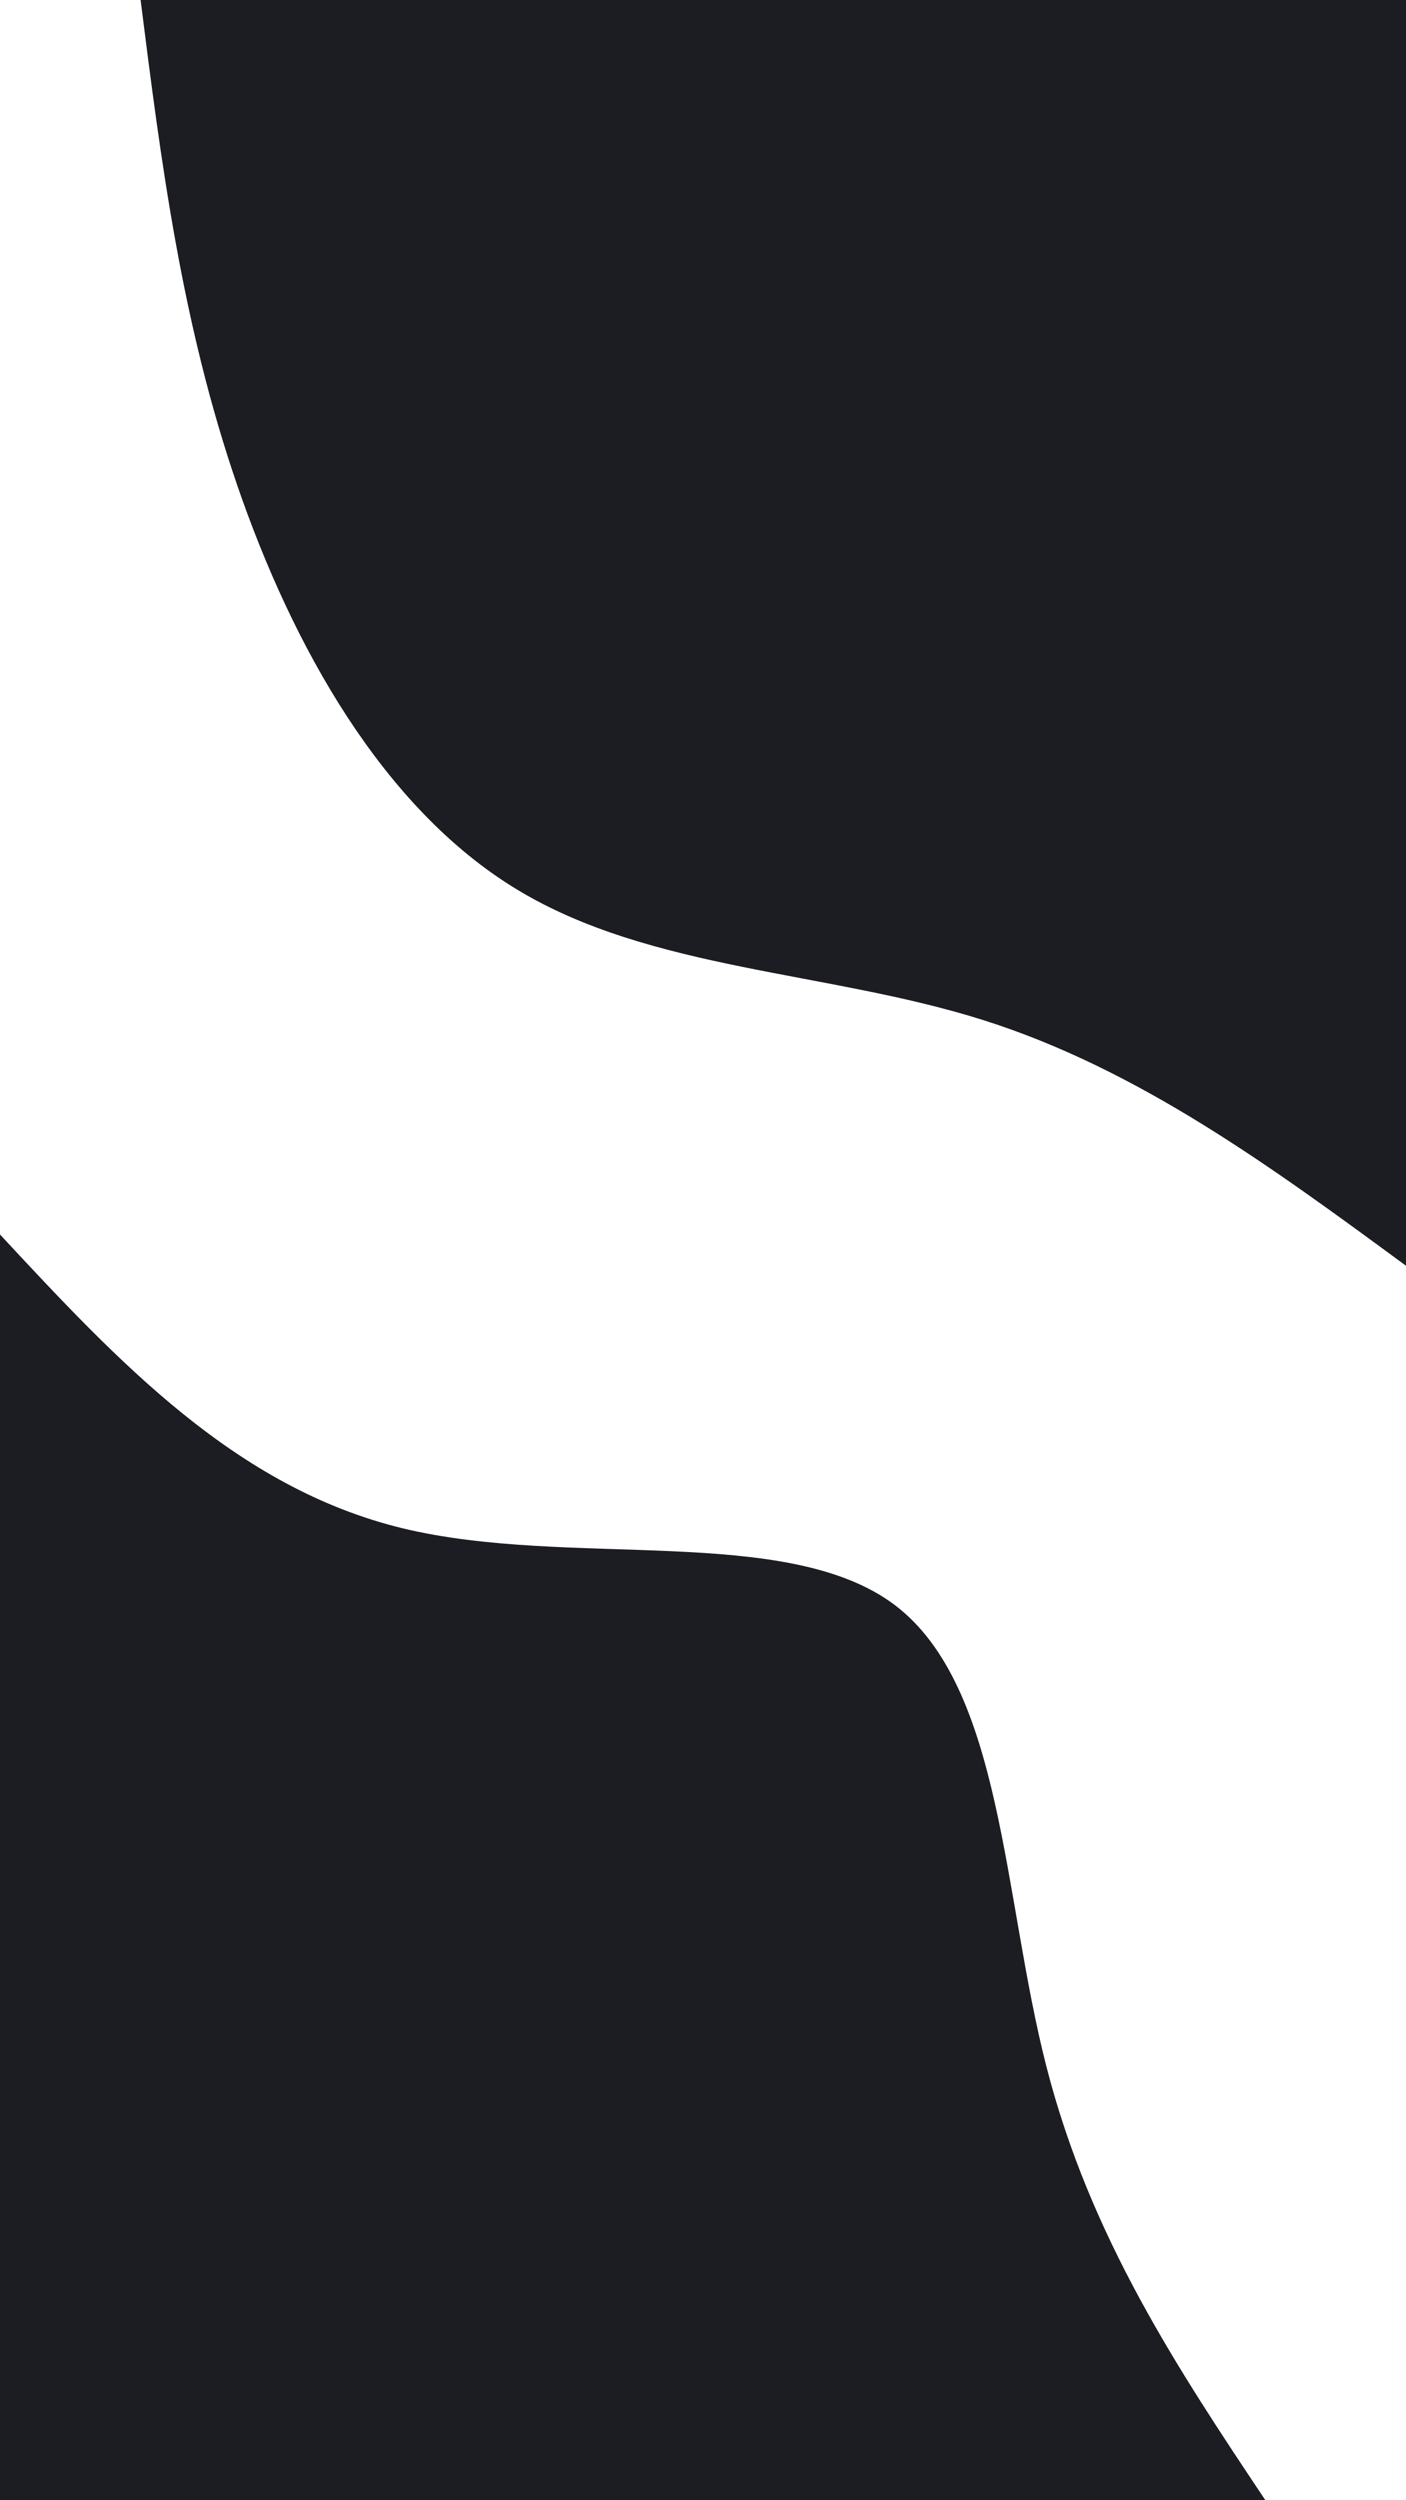 <svg id="visual" viewBox="0 0 540 960" width="540" height="960" xmlns="http://www.w3.org/2000/svg" xmlns:xlink="http://www.w3.org/1999/xlink" version="1.1"><rect x="0" y="0" width="540" height="960" fill="#ffffff"></rect><defs><linearGradient id="grad1_0" x1="0%" y1="0%" x2="100%" y2="100%"><stop offset="30%" stop-color="#ffffff" stop-opacity="1"></stop><stop offset="70%" stop-color="#ffffff" stop-opacity="1"></stop></linearGradient></defs><defs><linearGradient id="grad2_0" x1="0%" y1="0%" x2="100%" y2="100%"><stop offset="30%" stop-color="#ffffff" stop-opacity="1"></stop><stop offset="70%" stop-color="#ffffff" stop-opacity="1"></stop></linearGradient></defs><g transform="translate(540, 0)"><path d="M0 486C-51.3 448.3 -102.6 410.6 -162.3 391.7C-222 372.8 -290.1 372.7 -341.5 341.5C-393 310.3 -427.7 248.1 -449 186C-470.3 123.9 -478.2 61.9 -486 0L0 0Z" fill="#1c1d22"></path></g><g transform="translate(0, 960)"><path d="M0 -486C45.2 -437.4 90.4 -388.8 154.6 -373.2C218.8 -357.7 302.1 -375.1 343.7 -343.7C385.2 -312.2 385.1 -231.9 401.9 -166.5C418.7 -101 452.3 -50.5 486 0L0 0Z" fill="#1c1d22"></path></g></svg>